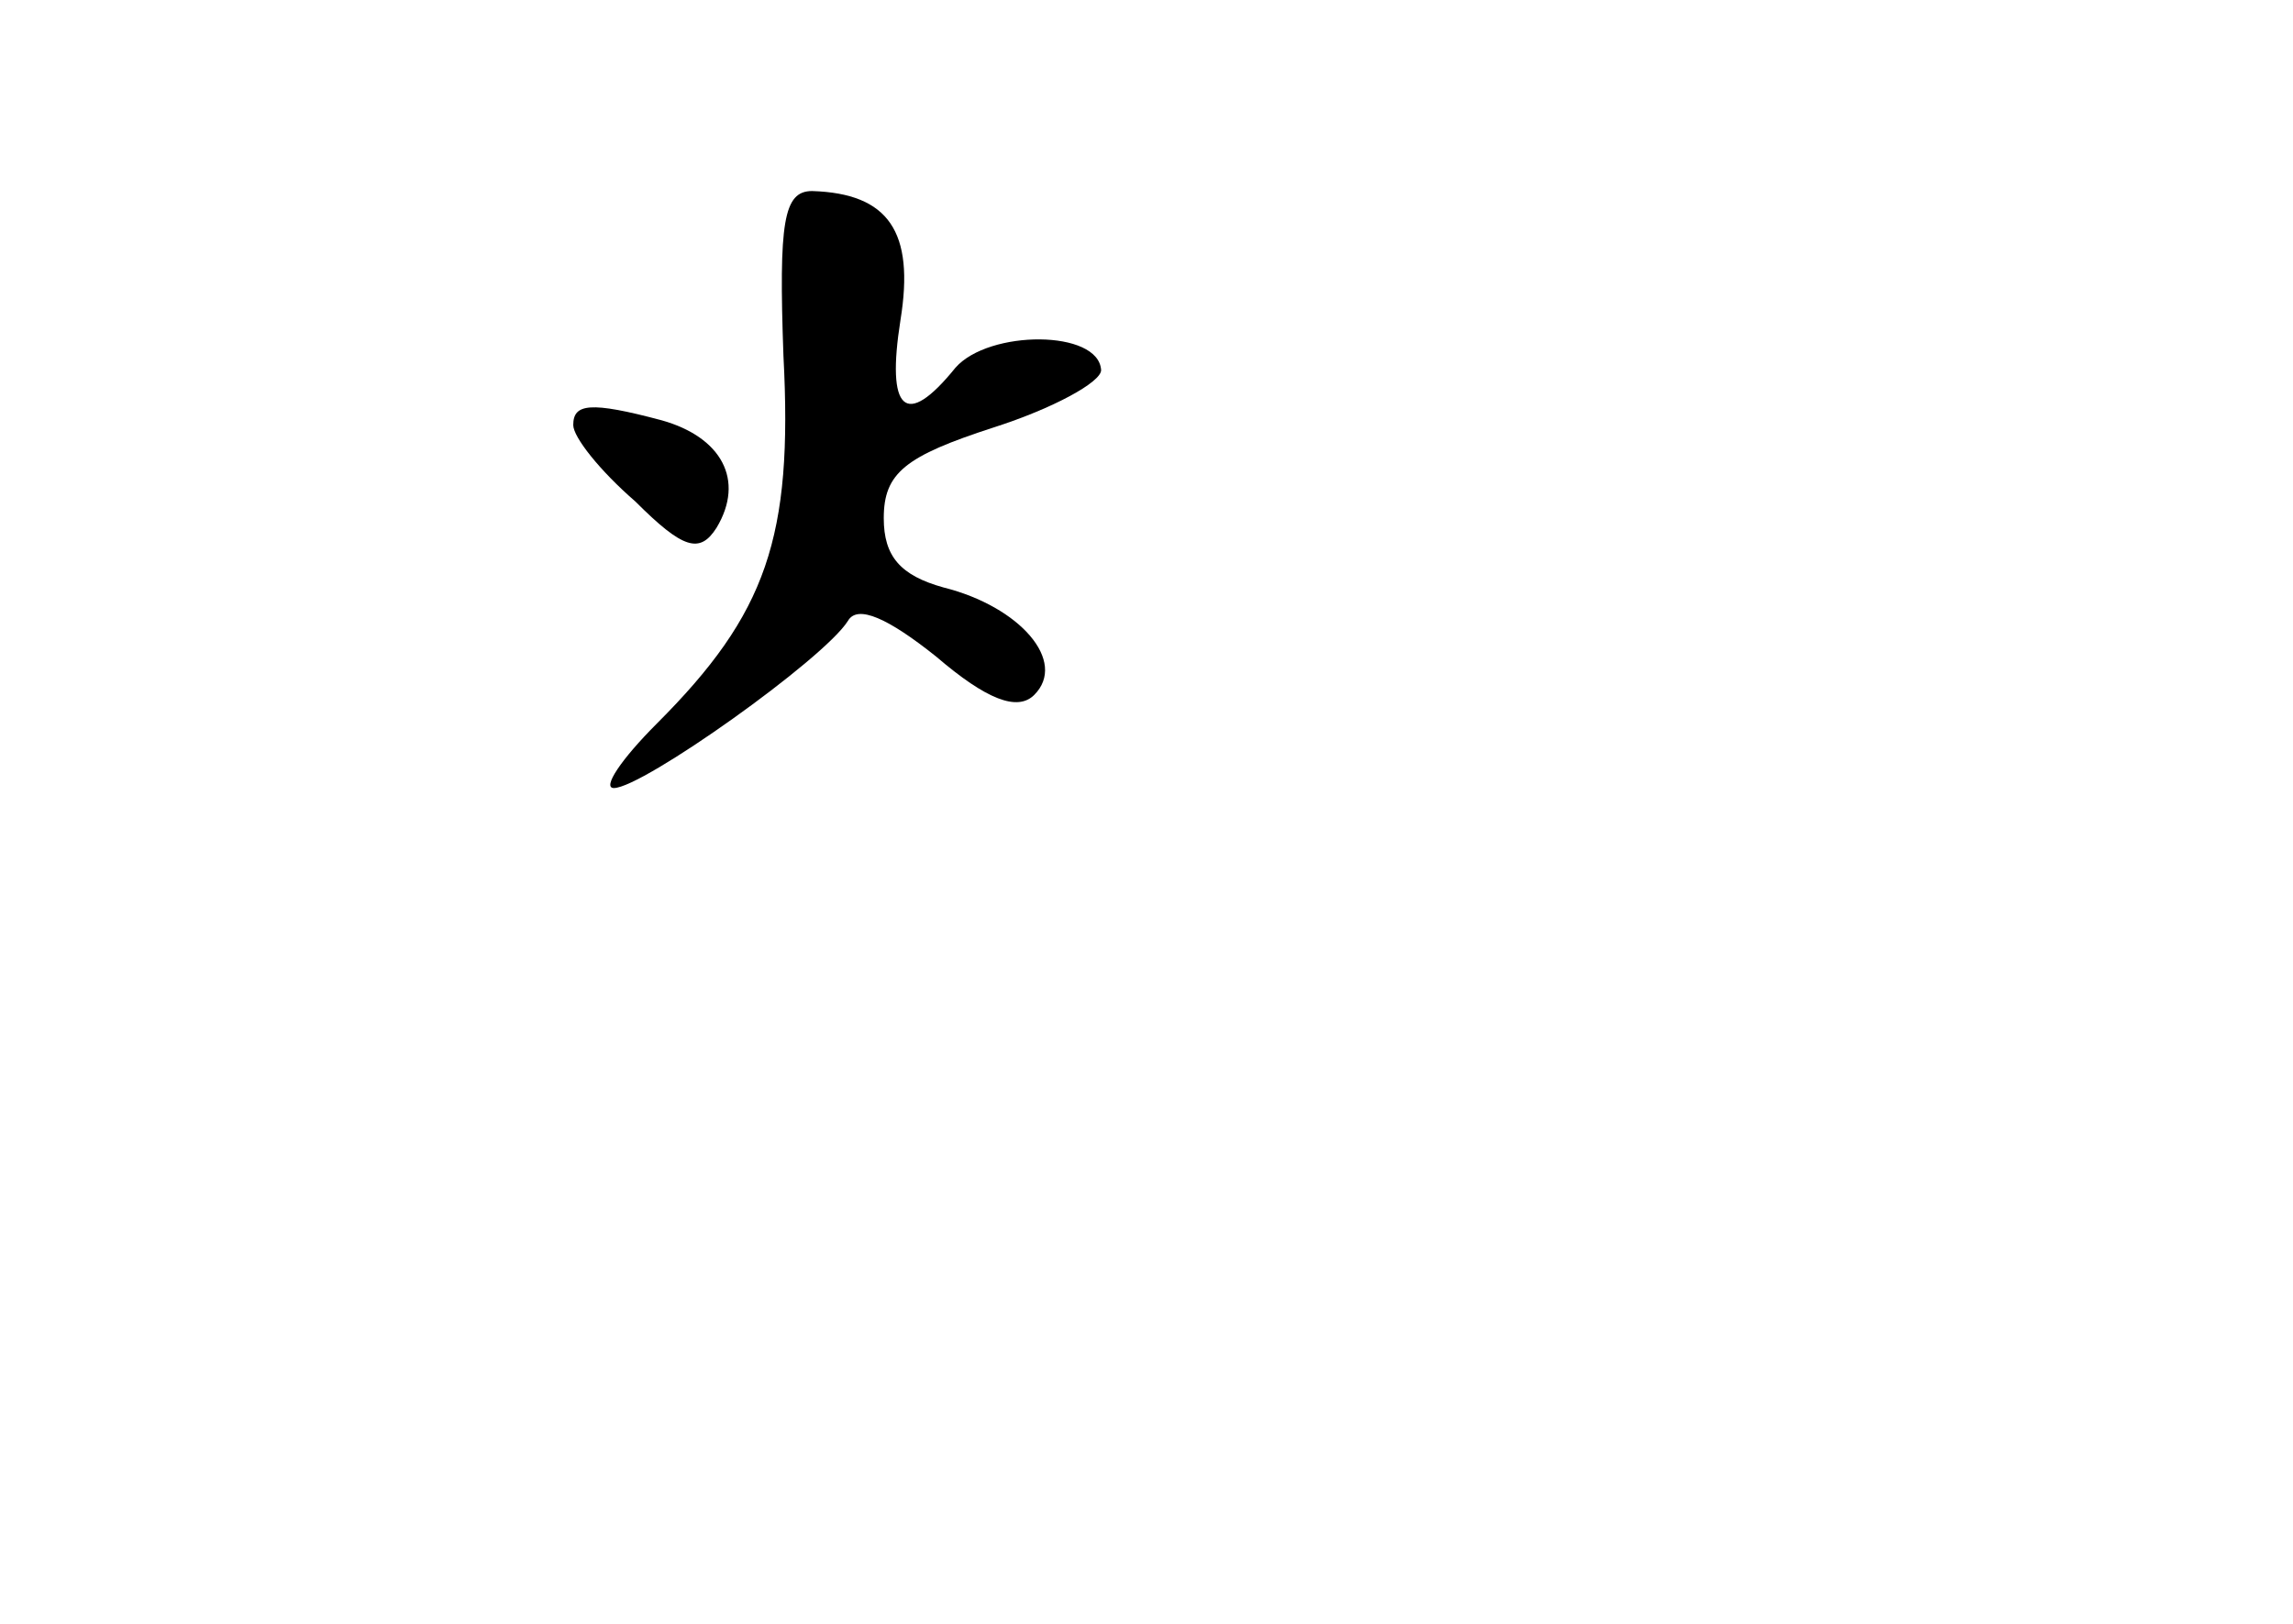 <?xml version="1.0" standalone="no"?>
<!DOCTYPE svg PUBLIC "-//W3C//DTD SVG 20010904//EN"
 "http://www.w3.org/TR/2001/REC-SVG-20010904/DTD/svg10.dtd">
<svg version="1.0" xmlns="http://www.w3.org/2000/svg"
 width="96pt" height="68pt" viewBox="0 0 96 68"
 preserveAspectRatio="xMidYMid meet">
<g transform="translate(0,68) scale(0.1,-0.1)"
fill="#000000" stroke="none">
<path d="M328 531 c4 -76 -7 -108 -53 -154 -15 -15 -23 -27 -18 -27 12 0 88
54 98 70 4 7 17 1 37 -15 21 -18 34 -23 41 -16 14 14 -6 37 -38 45 -18 5 -25
13 -25 29 0 19 9 26 46 38 25 8 45 19 45 24 -1 17 -47 17 -61 1 -21 -26 -29
-18 -23 20 6 37 -5 53 -37 54 -12 0 -14 -13 -12 -69z"/>
<path d="M240 502 c0 -5 11 -19 26 -32 20 -20 27 -22 34 -11 12 20 2 38 -23
45 -30 8 -37 7 -37 -2z"/>
</g>
</svg>

